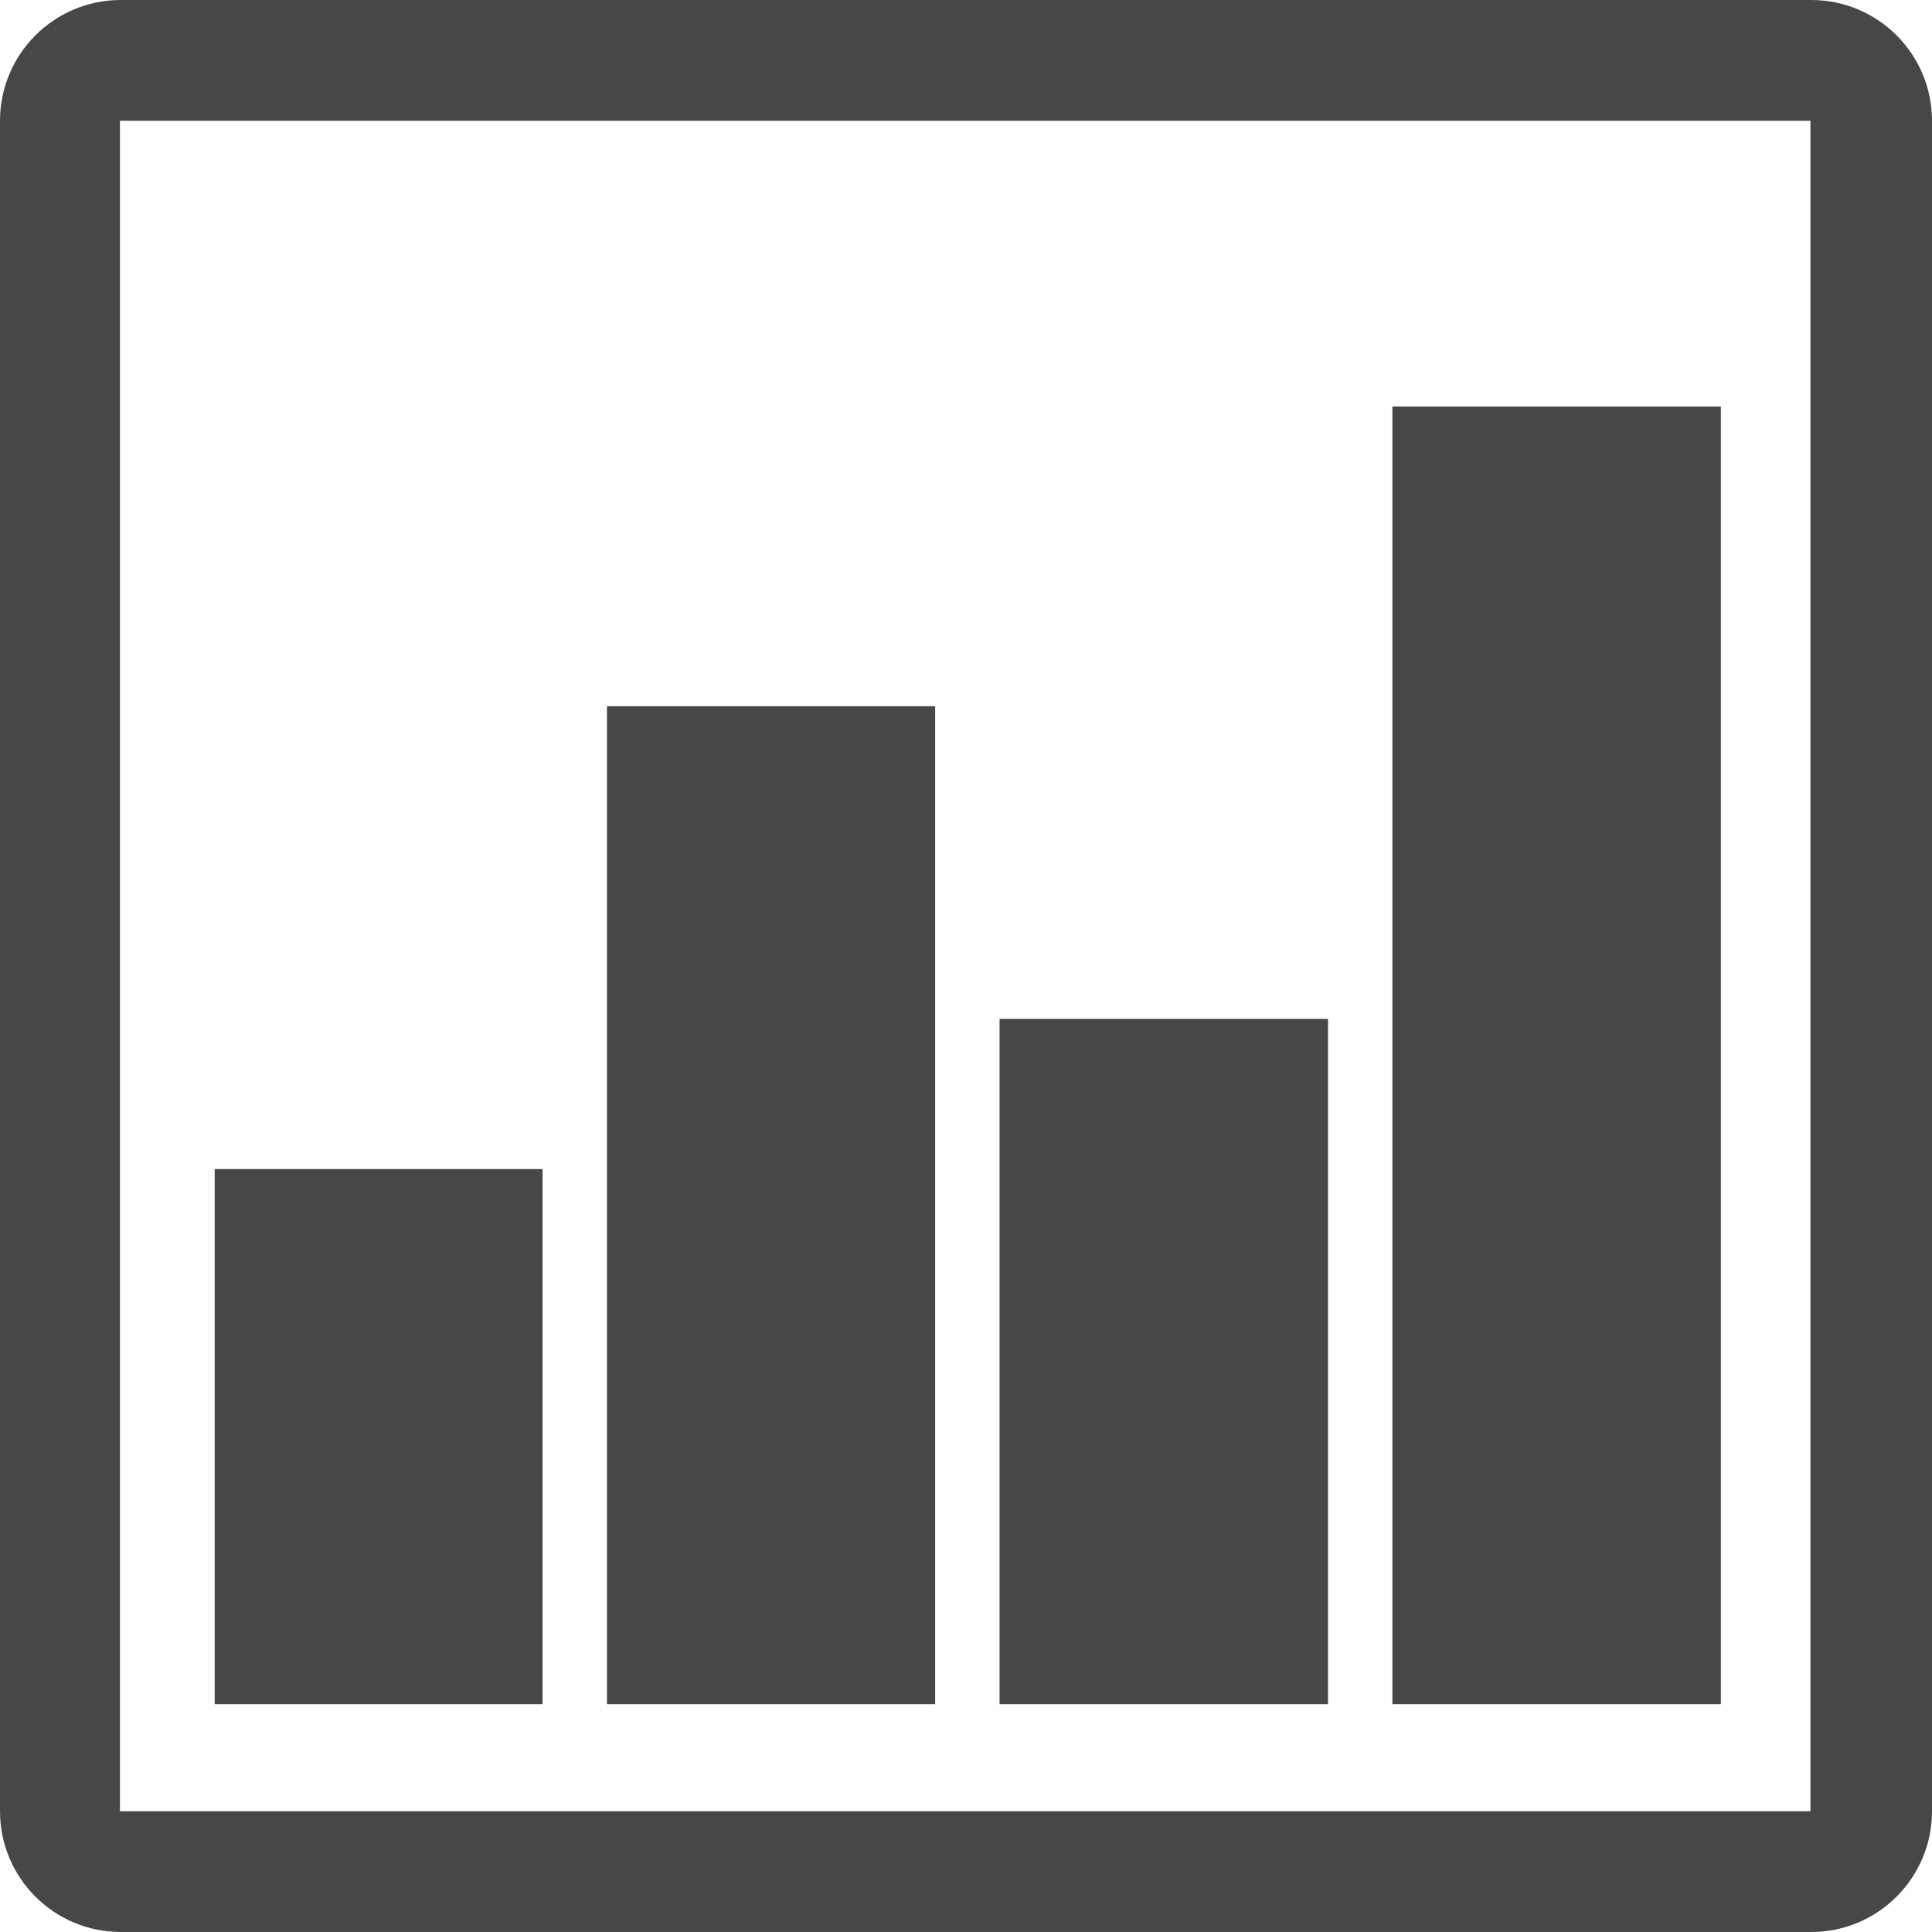 <?xml version="1.0" encoding="UTF-8"?>
<svg width="24px" height="24px" viewBox="0 0 24 24" version="1.1" xmlns="http://www.w3.org/2000/svg" xmlns:xlink="http://www.w3.org/1999/xlink">
    <title>Icon/Fill/powerbi-fill</title>
    <g id="Icon/Fill/powerbi-fill" stroke="none" stroke-width="1" fill="none" fill-rule="evenodd">
        <g id="Group" fill="#474747" fill-rule="nonzero">
            <path d="M0,1.5 L0,22.5 C0,23.328 0.672,24 1.5,24 L22.5,24 C23.328,24 24,23.328 24,22.5 L24,1.5 C24,0.672 23.328,0 22.5,0 L1.5,0 C0.672,0 0,0.672 0,1.5 Z M22.49,1.5 L22.49,22.5 L1.49,22.5 L1.49,1.5 L22.49,1.5 Z M6.74,14.523 L2.667,14.523 L2.667,21.17 L6.74,21.17 L6.74,14.523 Z M11.617,8.773 L7.54,8.773 L7.54,21.17 L11.617,21.17 L11.617,8.773 Z M16.497,12.657 L12.417,12.657 L12.417,21.17 L16.497,21.17 L16.497,12.657 Z M21.377,5.05 L17.297,5.05 L17.297,21.17 L21.377,21.17 L21.377,5.05 Z" id="Shape"></path>
        </g>
    </g>
</svg>